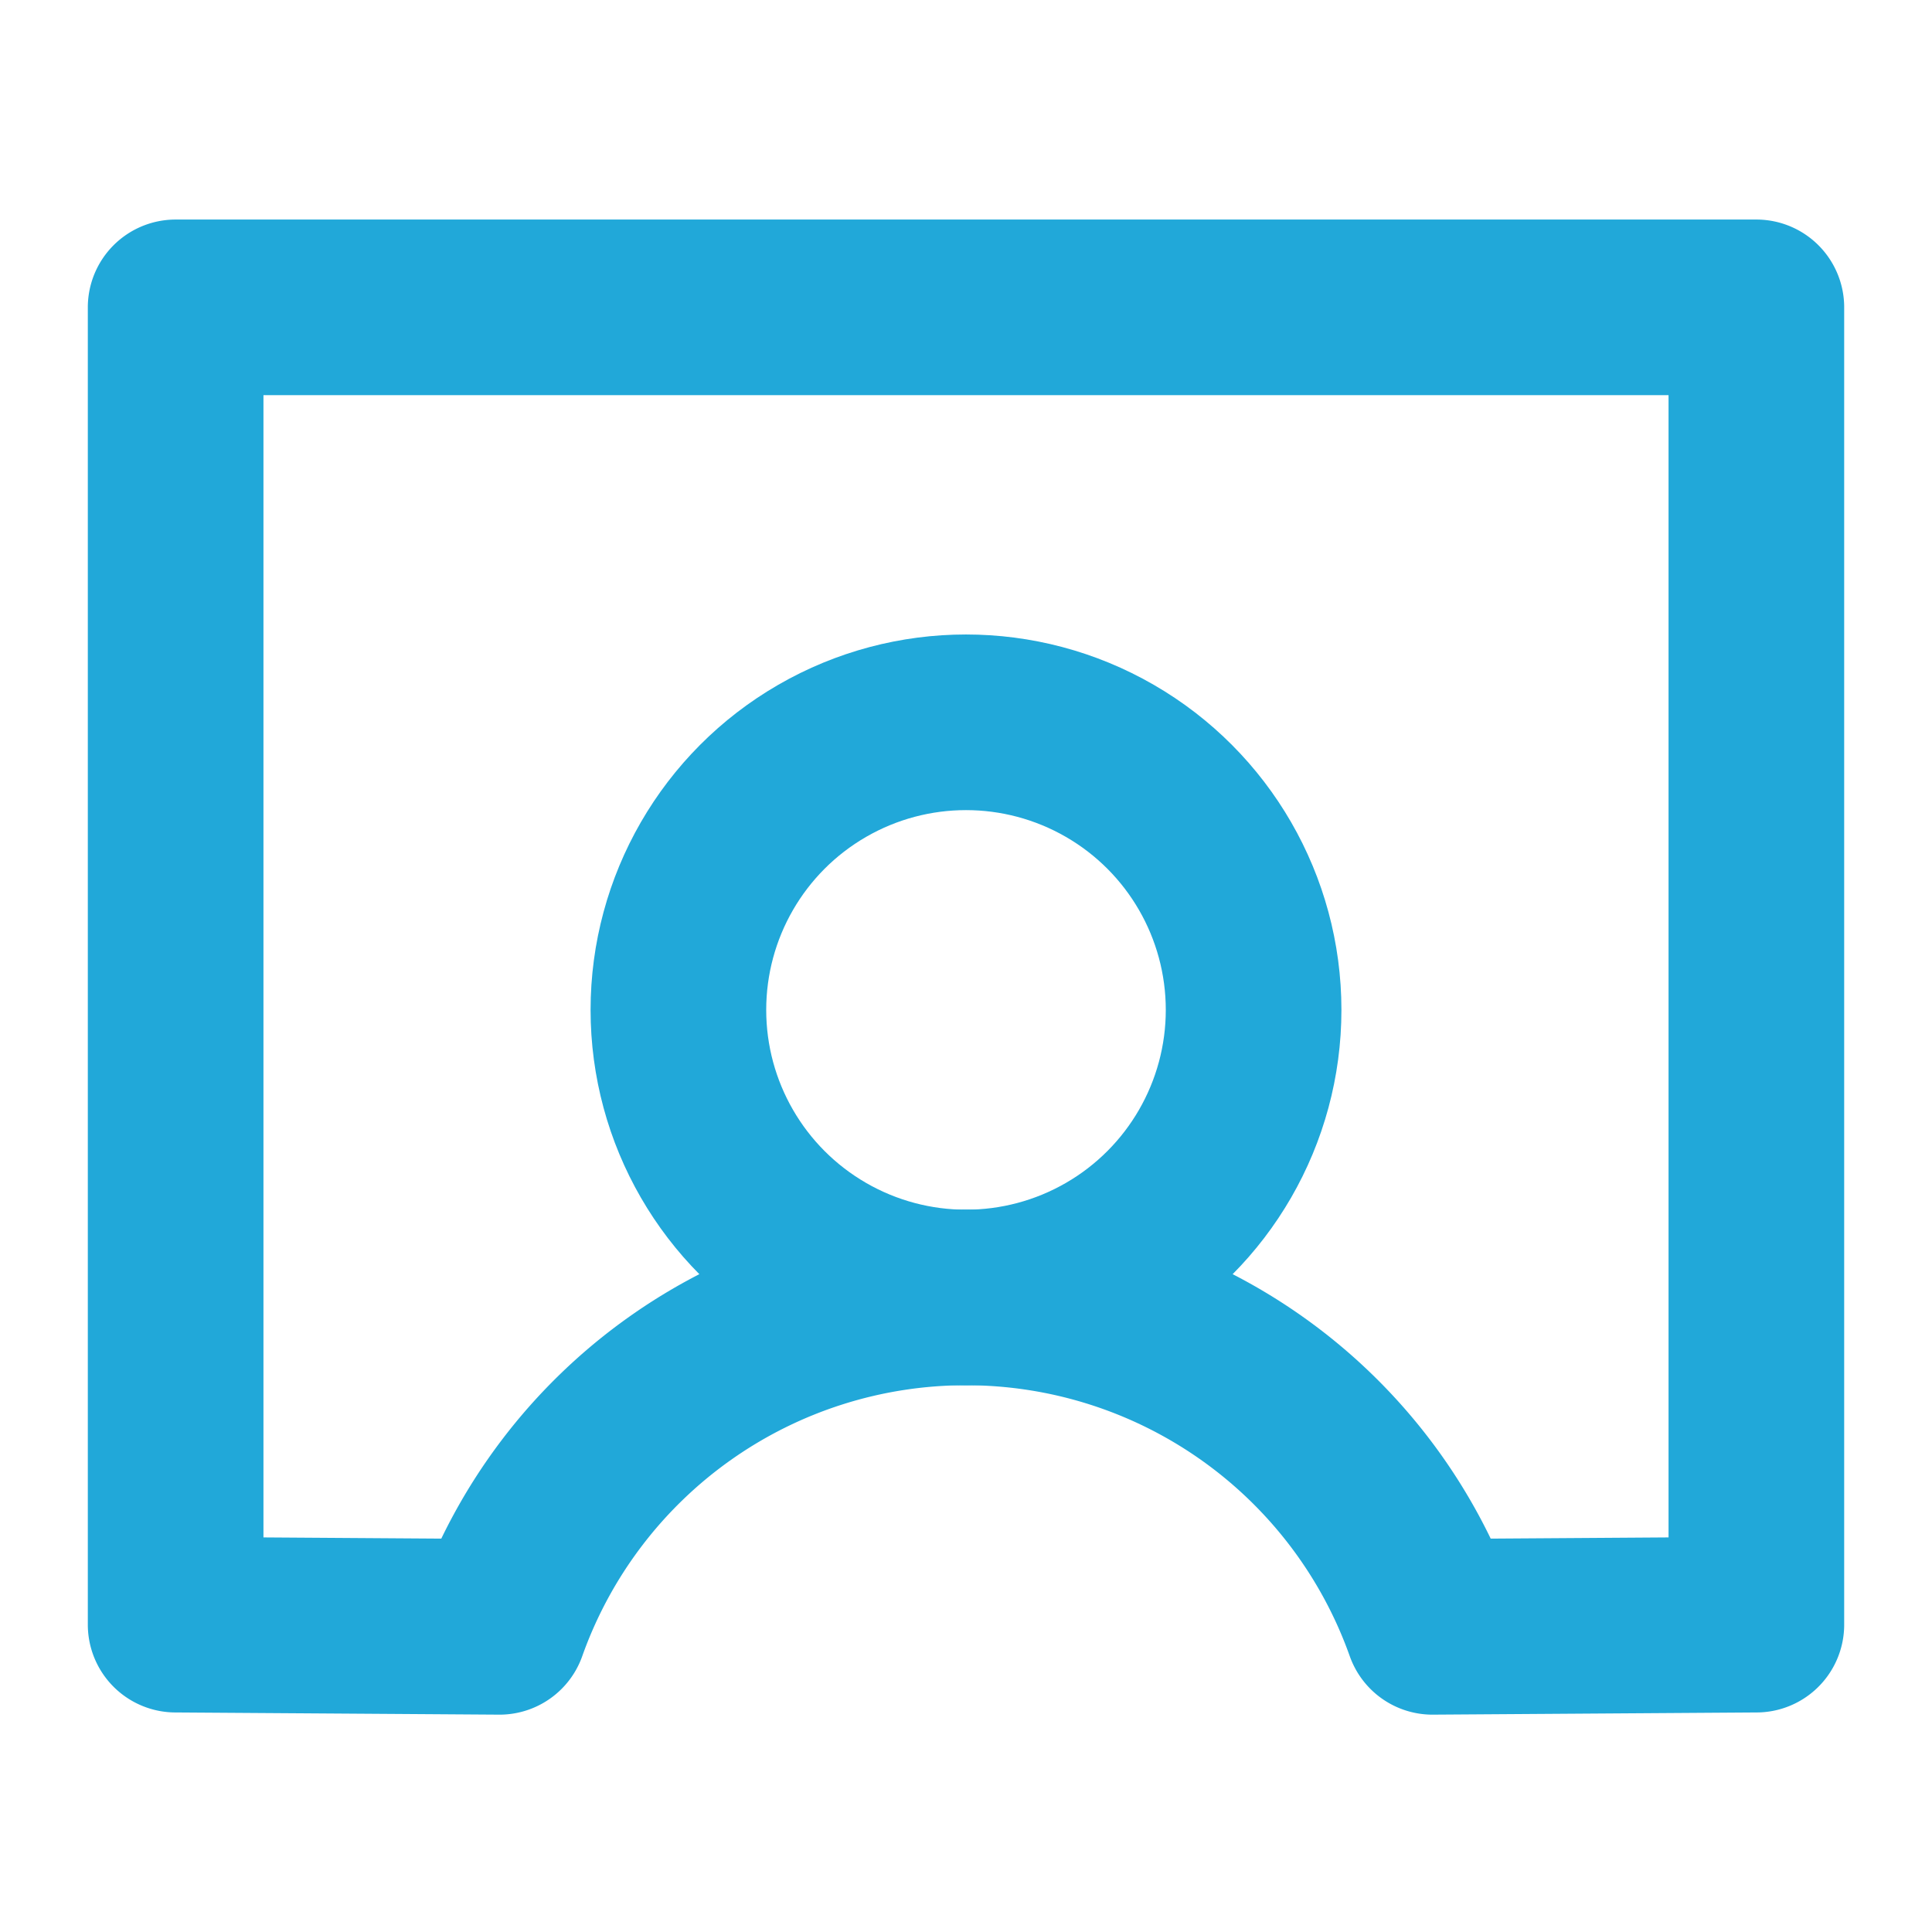 <svg height="176" width="176" xmlns="http://www.w3.org/2000/svg"><g fill="none" stroke="#21a8d9" stroke-linecap="round" stroke-linejoin="round" stroke-width="16"><circle cx="88" cy="92" r="26.2"/><path d="m130.5 148.2 29.5-.2V28H16v120l29.5.2a45.1 45.1 0 0 1 85 0z"/></g></svg>
